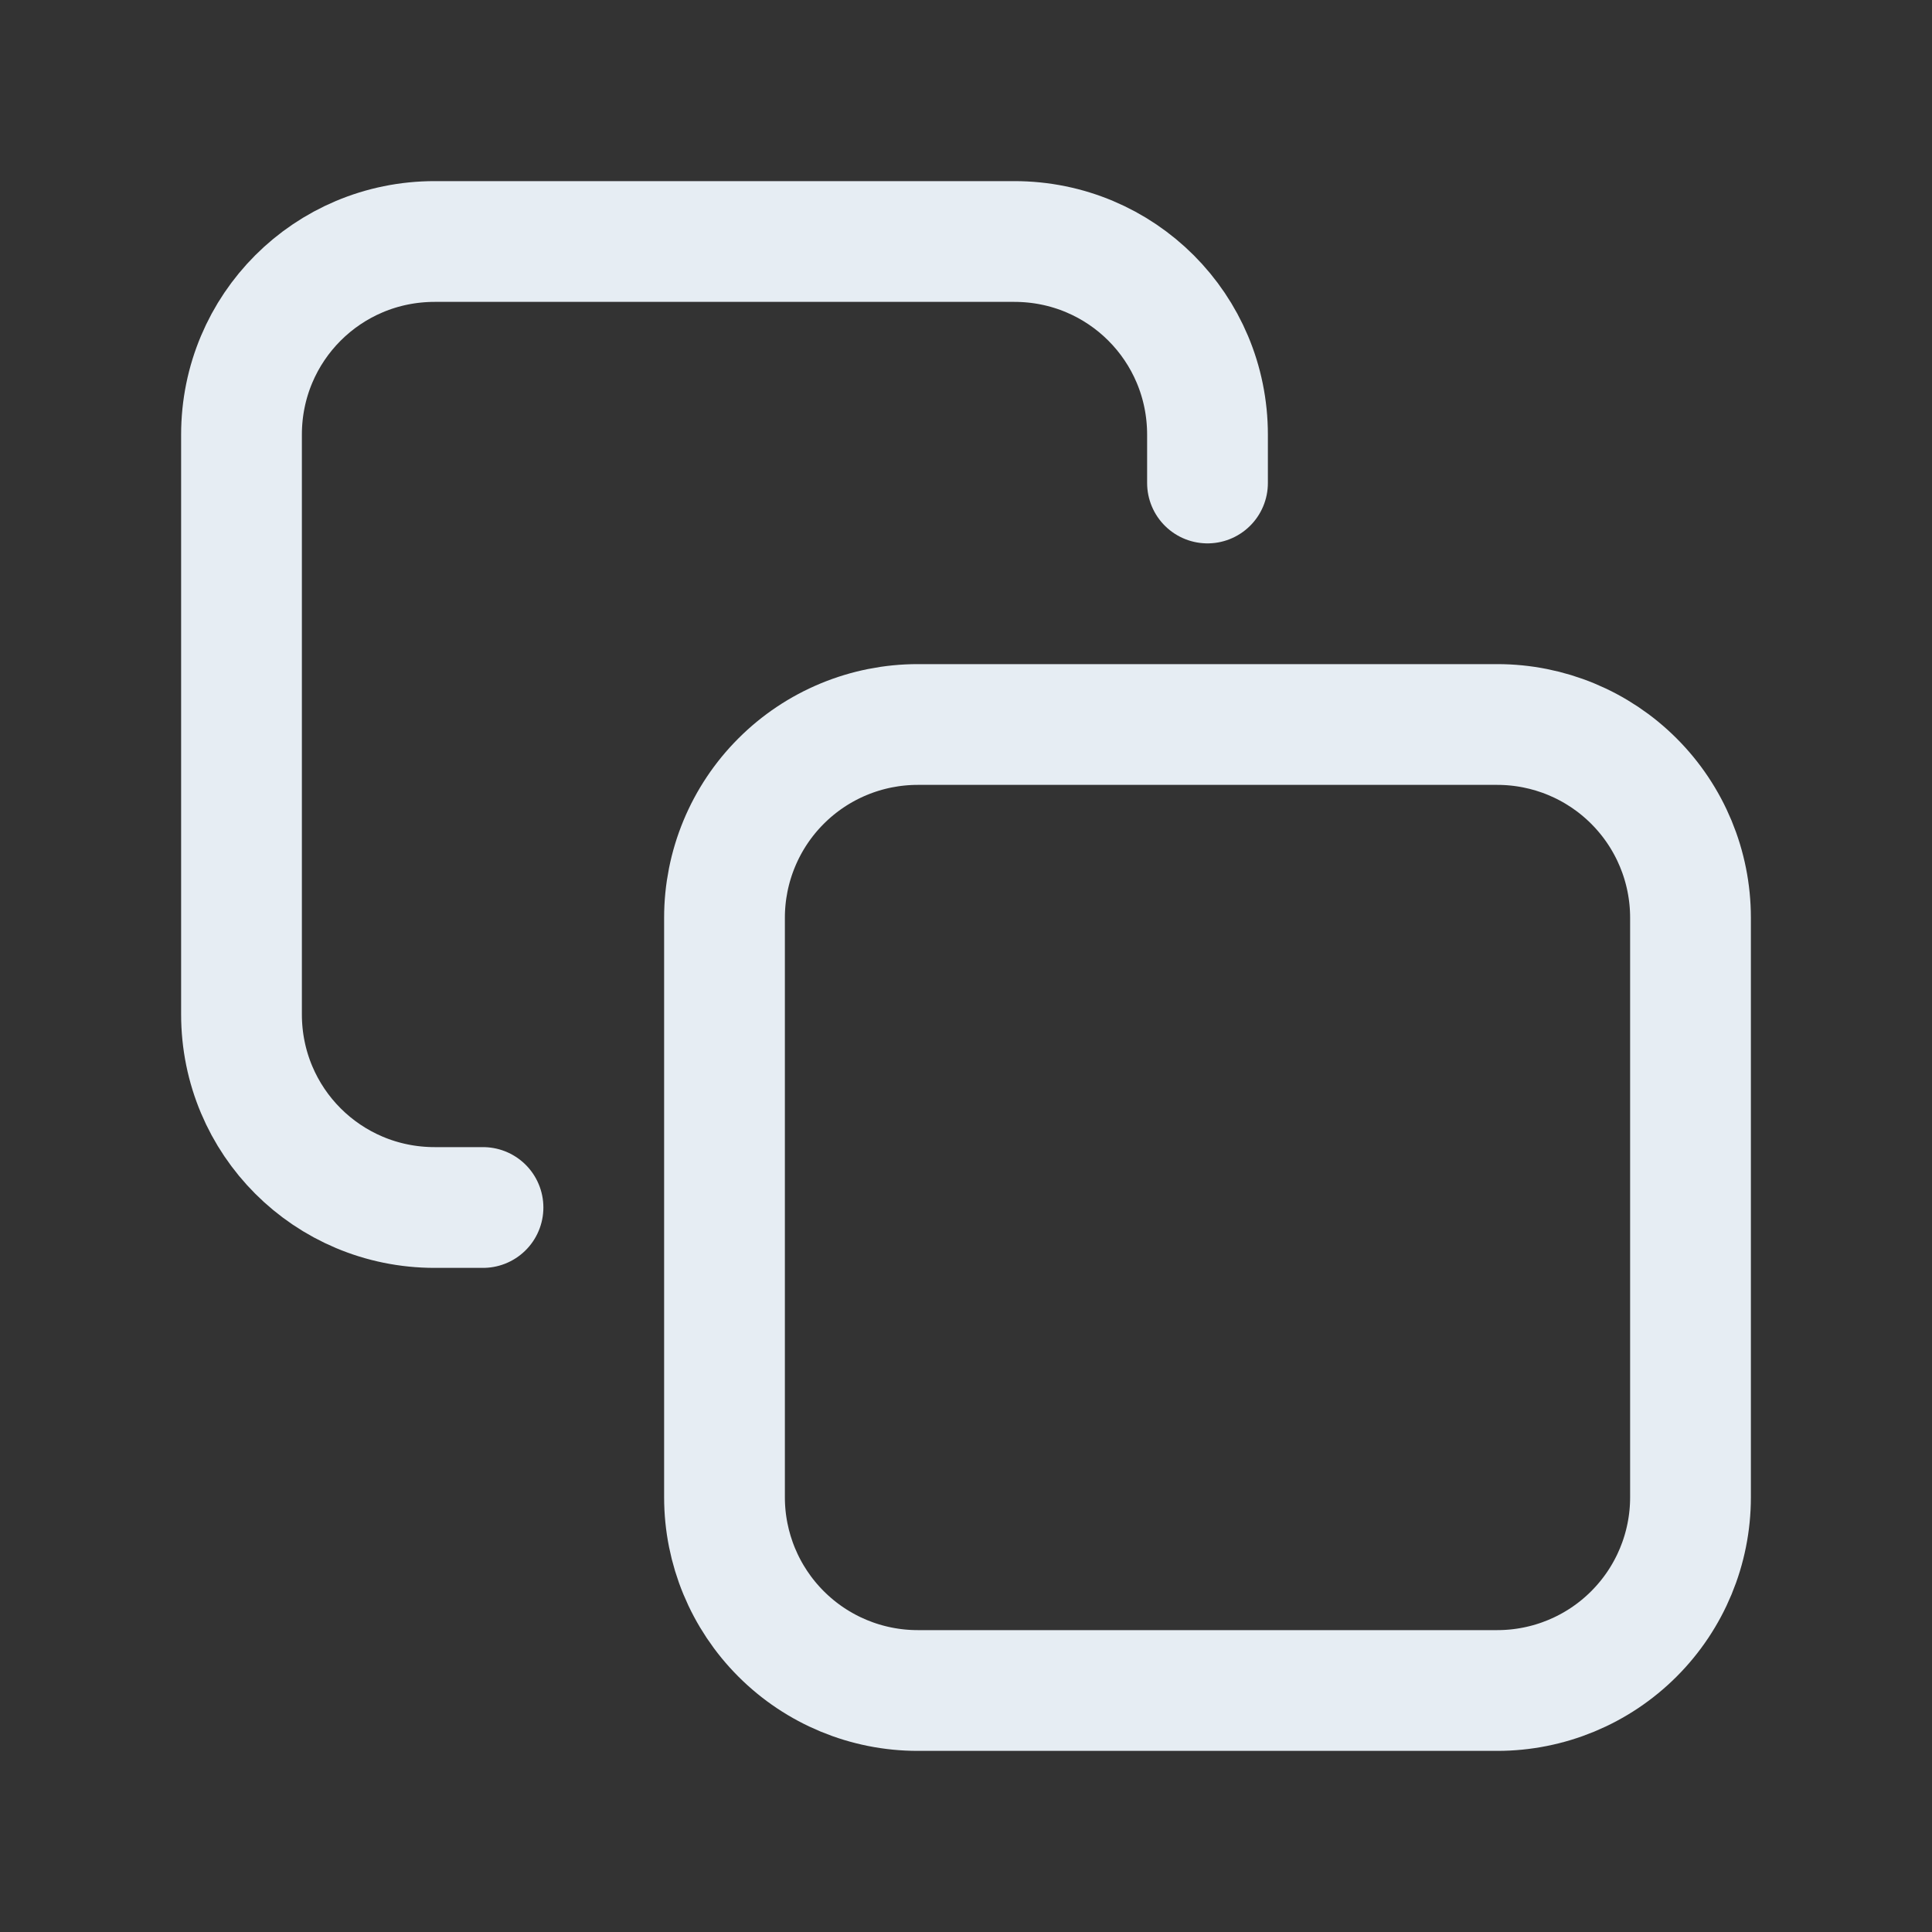 <svg width="75" height="75" viewBox="0 0 75 75" fill="none" xmlns="http://www.w3.org/2000/svg">
<rect x="0" y="0" width="75" height="75" fill="#333333" stroke="none"/>
<path d="M18.75 46.875H16.875C12.719 46.875 9.375 43.531 9.375 39.375V16.875C9.375 12.719 12.719 9.375 16.875 9.375H39.375C43.531 9.375 46.875 12.719 46.875 16.875V18.75M35.625 28.125H58.125C60.114 28.125 62.022 28.915 63.428 30.322C64.835 31.728 65.625 33.636 65.625 35.625V58.125C65.625 60.114 64.835 62.022 63.428 63.428C62.022 64.835 60.114 65.625 58.125 65.625H35.625C33.636 65.625 31.728 64.835 30.322 63.428C28.915 62.022 28.125 60.114 28.125 58.125V35.625C28.125 34.64 28.319 33.665 28.696 32.755C29.073 31.845 29.625 31.018 30.322 30.322C31.018 29.625 31.845 29.073 32.755 28.696C33.665 28.319 34.64 28.125 35.625 28.125Z" stroke="#E6EDF3" stroke-width="4.688" stroke-miterlimit="10" stroke-linecap="round" stroke-linejoin="round"/>
</svg>
